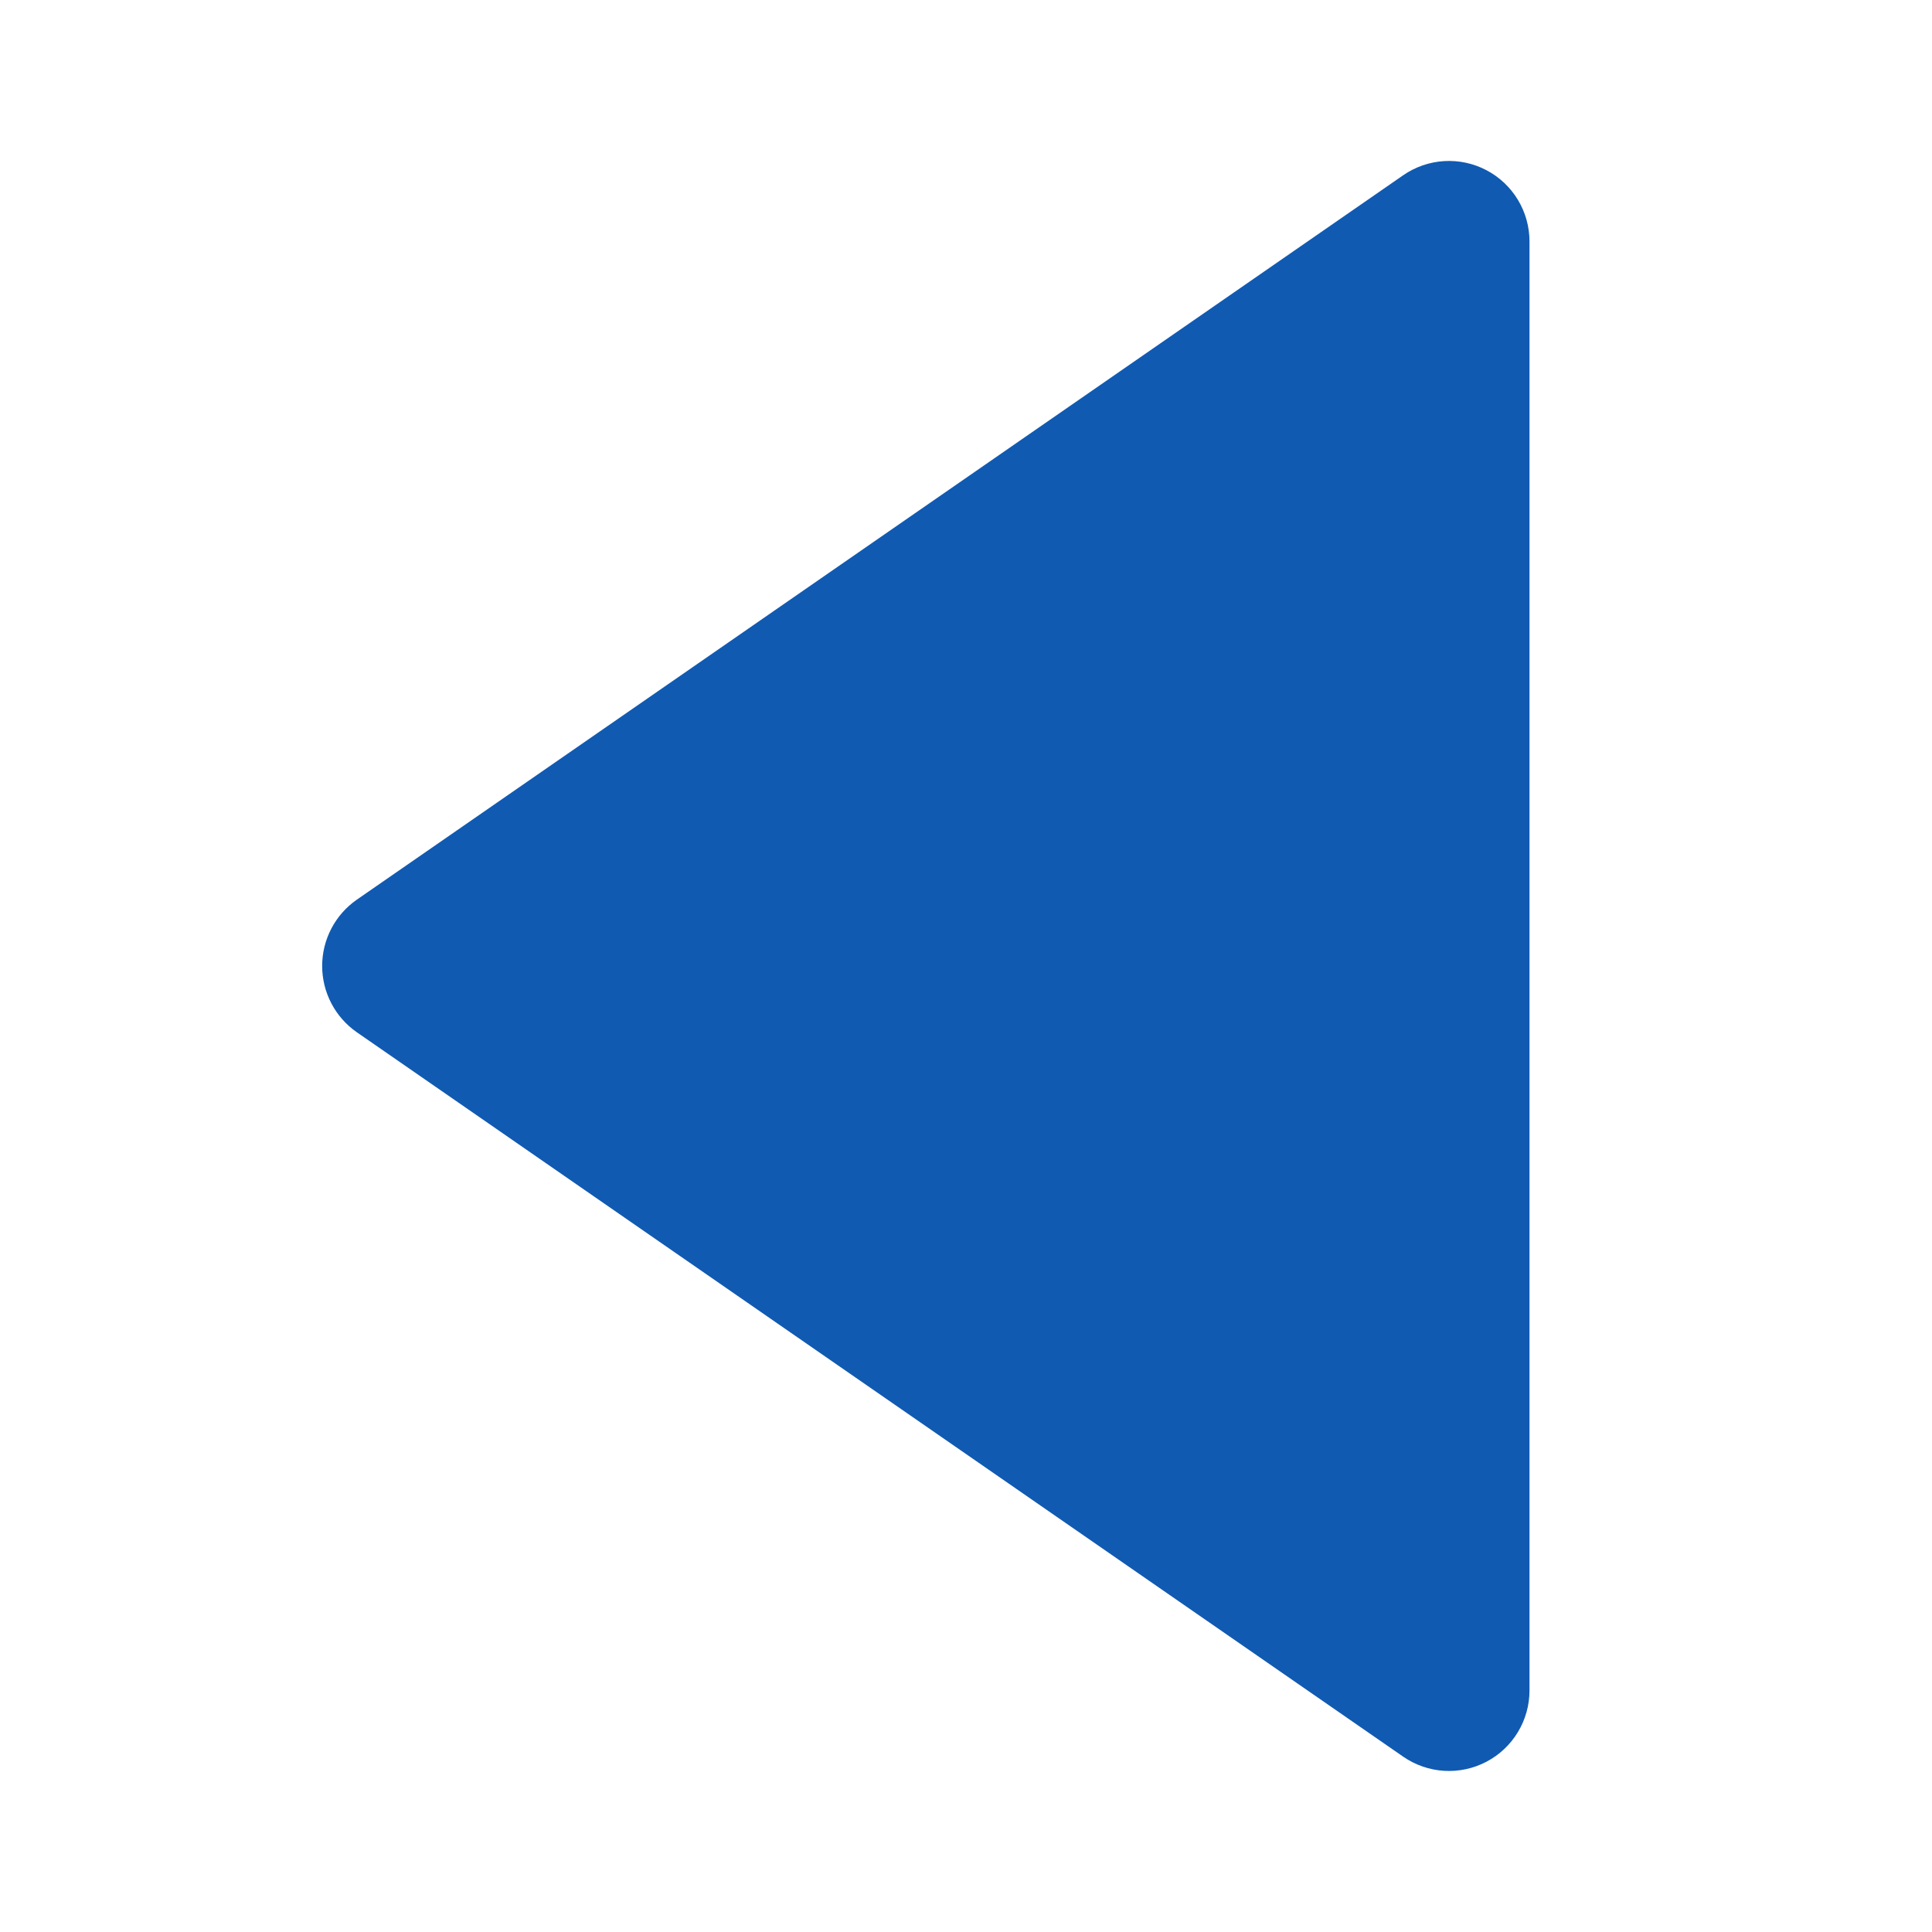 <svg xmlns="http://www.w3.org/2000/svg" width="200" height="200" viewBox="0 0 200 200" fill="none">
  <path d="M36.925 106.85L145.258 181.85C146.509 182.715 147.972 183.222 149.489 183.315C151.007 183.408 152.521 183.084 153.867 182.379C155.214 181.673 156.342 180.613 157.129 179.312C157.916 178.012 158.333 176.52 158.333 175V25C158.334 23.479 157.919 21.987 157.132 20.685C156.346 19.383 155.218 18.321 153.871 17.615C152.524 16.908 151.009 16.584 149.491 16.677C147.973 16.77 146.509 17.276 145.258 18.142L36.925 93.142C35.821 93.912 34.92 94.937 34.298 96.131C33.675 97.324 33.35 98.65 33.35 99.996C33.35 101.342 33.675 102.668 34.298 103.861C34.92 105.054 35.821 106.08 36.925 106.85Z" fill="#105AB2"/>
</svg>